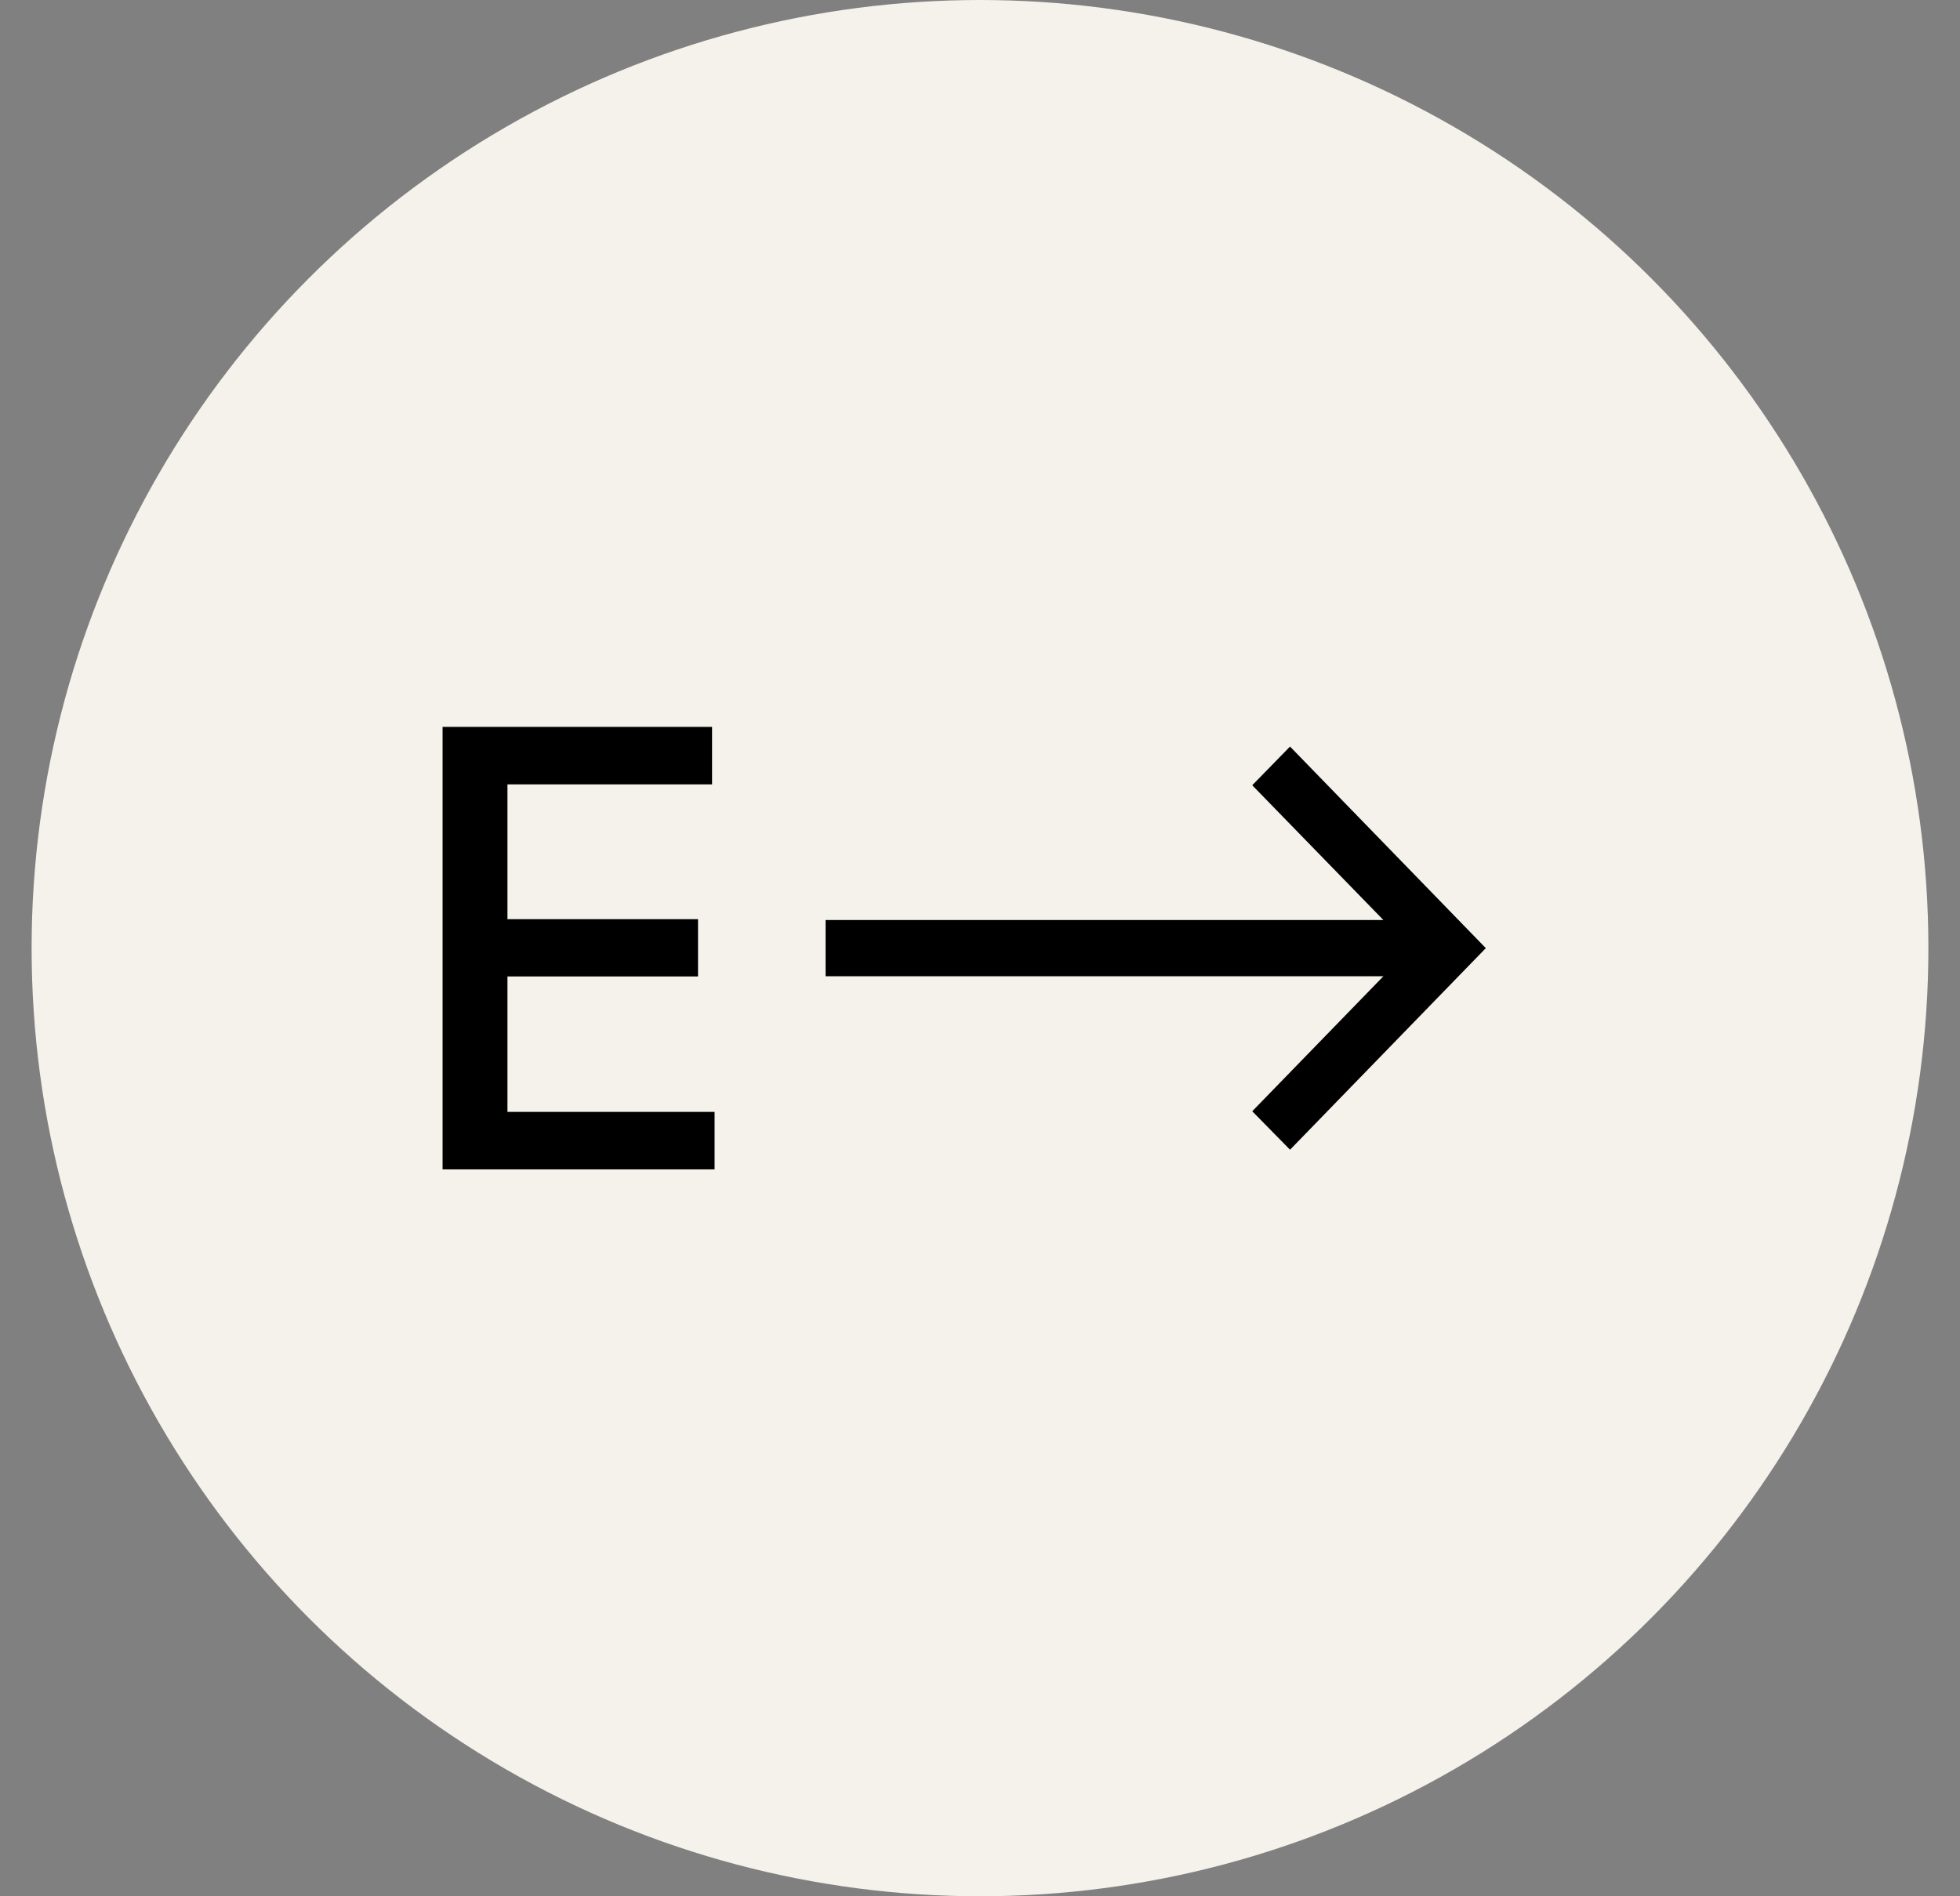 <?xml version="1.0" encoding="UTF-8"?>
<svg width="62px" height="60px" viewBox="0 0 62 60" version="1.1" xmlns="http://www.w3.org/2000/svg" xmlns:xlink="http://www.w3.org/1999/xlink">
    <rect x="0" y="0" width="62" height="60" fill="#808080" stroke="none"/>
    <title>Group</title>
    <g id="Webseite" stroke="none" stroke-width="1" fill="none" fill-rule="evenodd">
        <g id="01-Desktop-Copy-8" transform="translate(-689, -142)">
            <g id="Group" transform="translate(689.735, 142)">
                <circle id="Oval" fill="#F5F1EB" cx="30.265" cy="30" r="30"></circle>
                <path d="M21.869,37 L21.869,35.182 L15.317,35.182 L15.317,30.896 L21.345,30.896 L21.345,29.084 L15.317,29.084 L15.317,24.818 L21.789,24.818 L21.789,23 L13.265,23 L13.265,37 L21.869,37 Z M40.072,36.378 L46.265,30 L40.072,23.622 L38.877,24.846 L43.026,29.111 L25.381,29.111 L25.381,30.889 L43.026,30.889 L38.877,35.161 L40.072,36.378 Z" id="E--&gt;" fill="#000000" fill-rule="nonzero"></path>
            </g>
        </g>
    </g>
</svg>